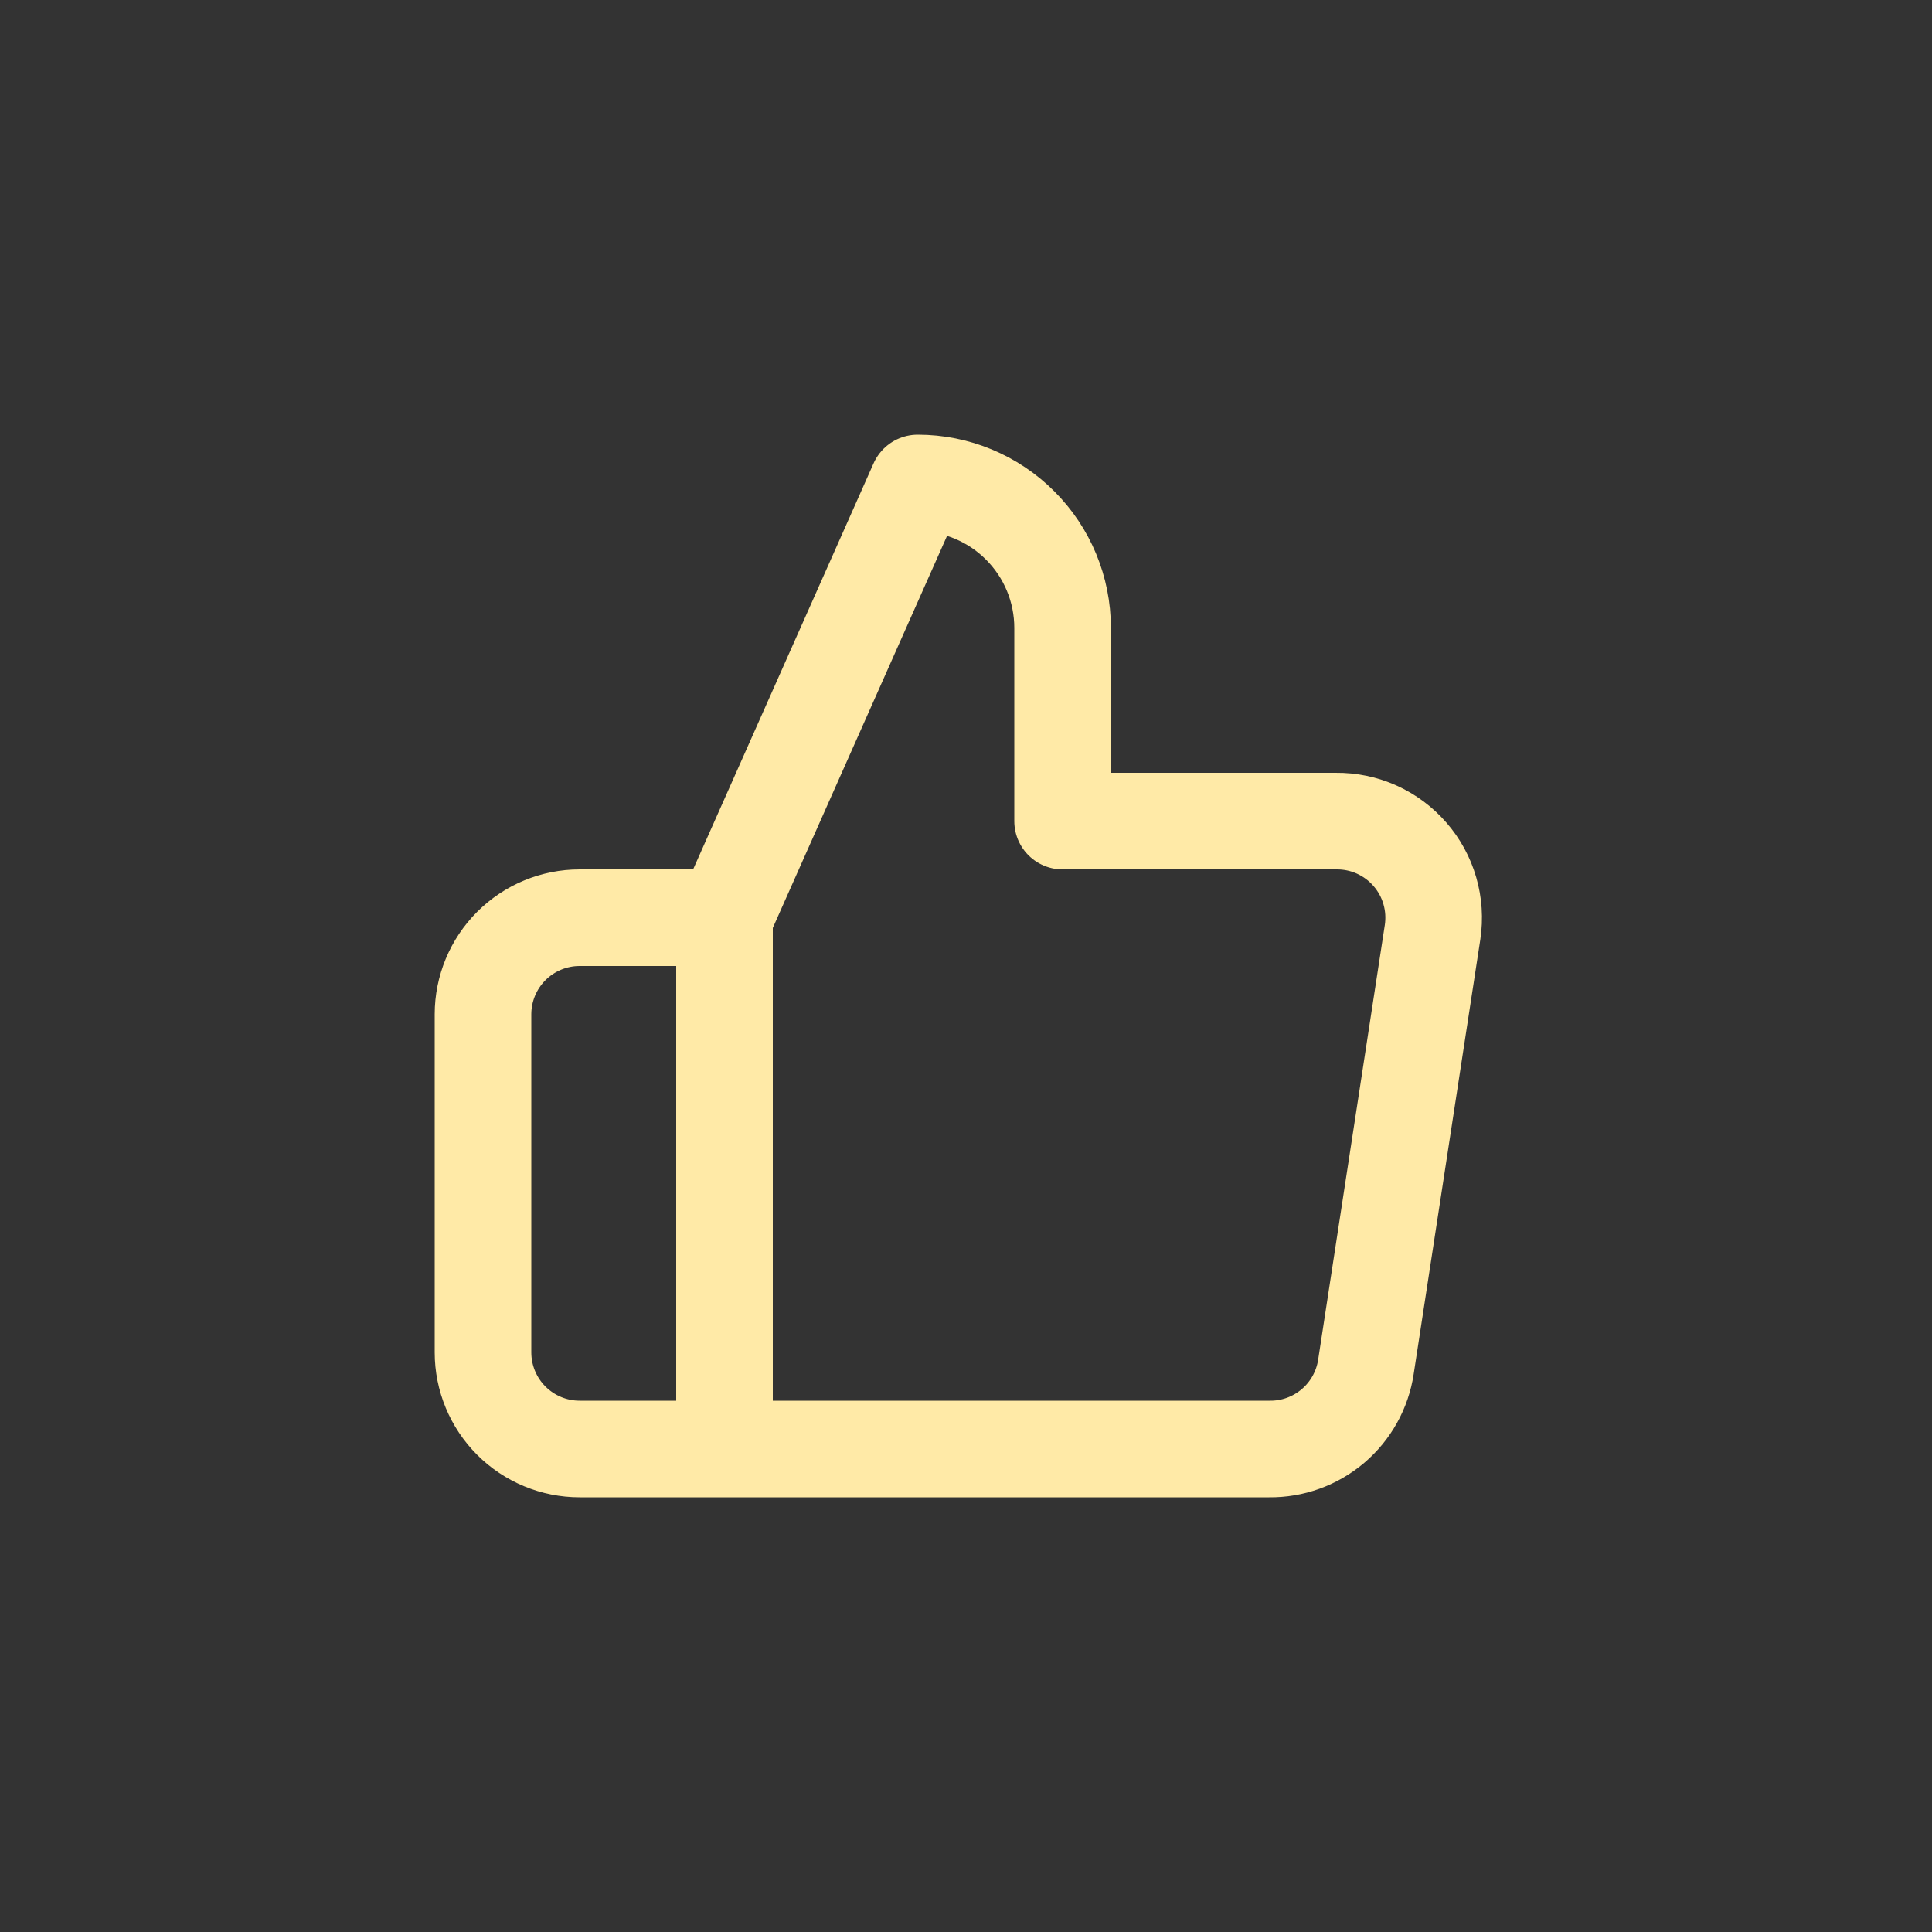<svg width="40" height="40" viewBox="0 0 40 40" fill="none" xmlns="http://www.w3.org/2000/svg">
<rect x="0" y="0" width="40" height="40" fill="#333333" stroke="none"/>
<path d="M15 30H12C11.47 30 10.961 29.789 10.586 29.414C10.211 29.039 10 28.53 10 28V21C10 20.47 10.211 19.961 10.586 19.586C10.961 19.211 11.47 19 12 19H15M22 17V13C22 12.204 21.684 11.441 21.121 10.879C20.559 10.316 19.796 10 19 10L15 19V30H26.28C26.762 30.006 27.23 29.836 27.598 29.524C27.965 29.212 28.208 28.777 28.28 28.3L29.66 19.3C29.703 19.013 29.684 18.721 29.603 18.442C29.523 18.164 29.382 17.906 29.192 17.688C29.002 17.469 28.766 17.294 28.502 17.175C28.237 17.056 27.95 16.997 27.66 17H22Z" stroke="#FFEAA7" stroke-width="2" stroke-linecap="round" stroke-linejoin="round"/>
</svg>
